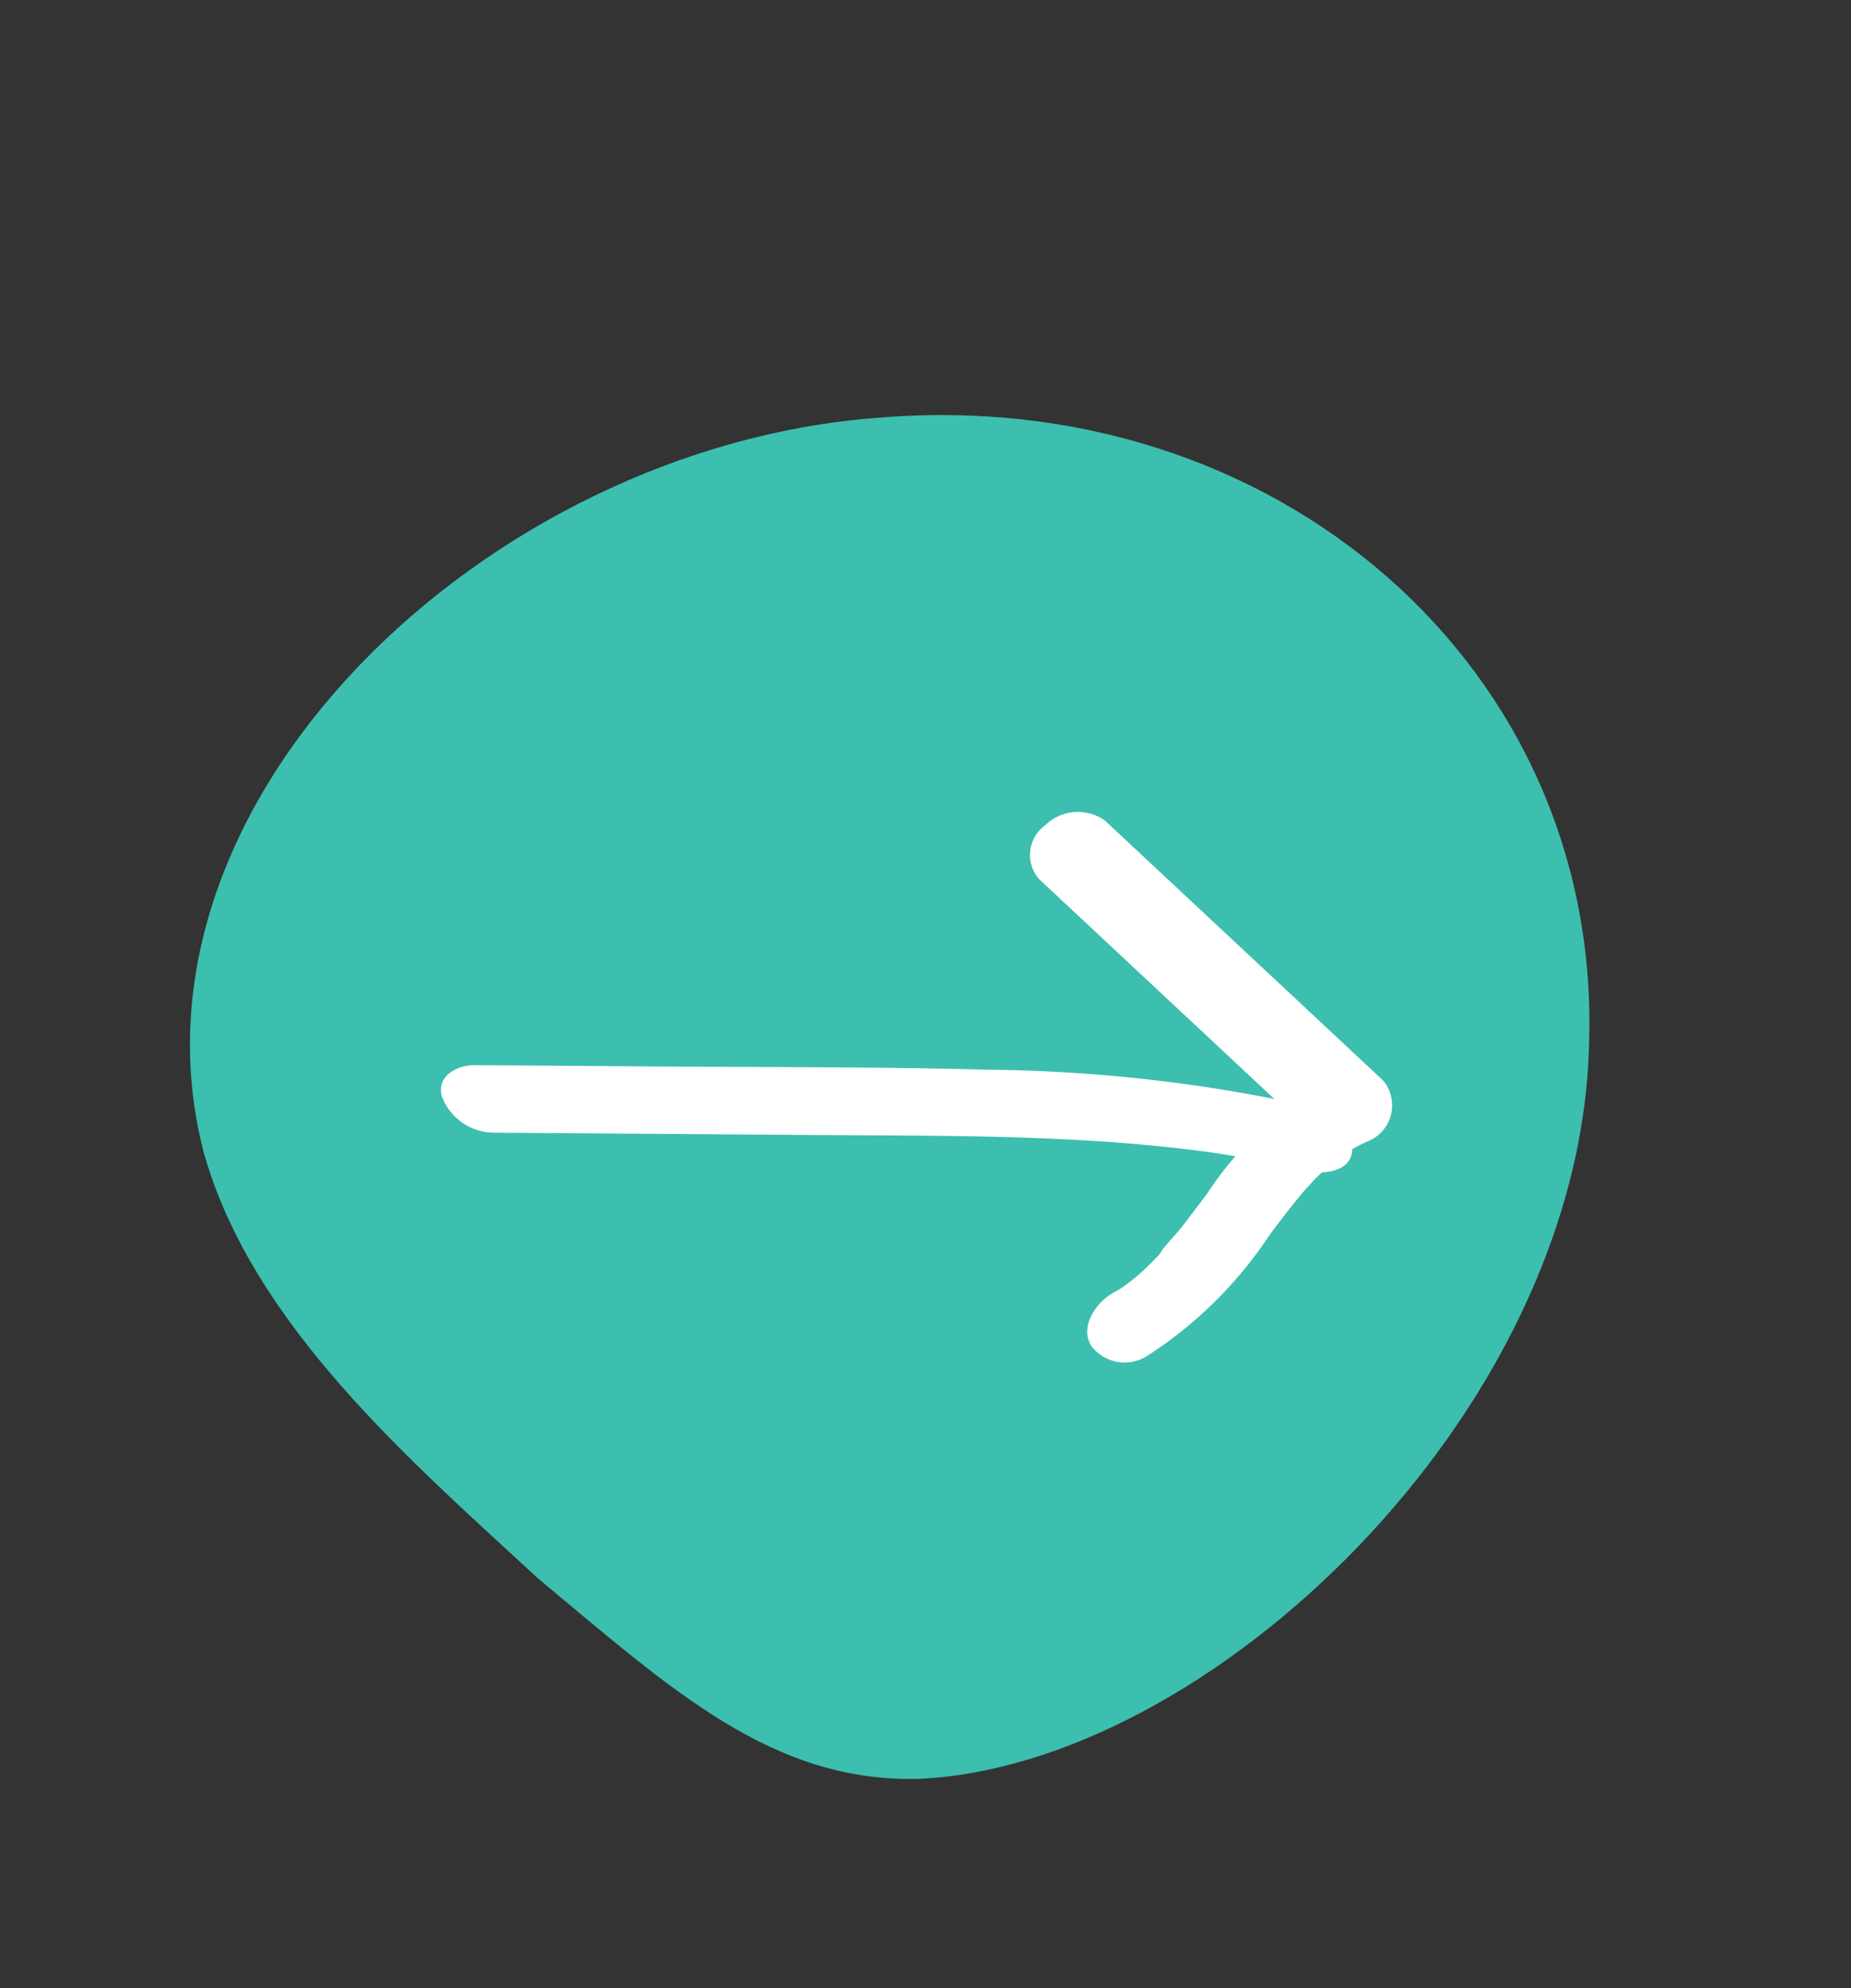 <svg xmlns="http://www.w3.org/2000/svg" xmlns:xlink="http://www.w3.org/1999/xlink" width="71.293" height="76.546" viewBox="0 0 71.293 76.546">
  <rect x="0" y="0" width="71.293" height="76.546" fill="#333333" stroke="none"/>
  <defs>
    <clipPath id="clip-path">
      <path id="bg" d="M15.676,2.278c2.167,6.2.375,25.977-2.652,37.213a34.576,34.576,0,0,1-5.263,11.23C5.716,53.649,3.155,57.6,1.576,56.683-1.527,54.551.265,34.77,4.228,19.47,8.272,3.7,13.505-4.219,15.676,2.278Z" transform="translate(55.955 0) rotate(80)" fill="none"/>
    </clipPath>
  </defs>
  <g id="Group_1940" data-name="Group 1940" transform="translate(-1621.078 -1114.1)">
    <g id="Group_1938" data-name="Group 1938" transform="translate(1692.371 1190.645) rotate(180)">
      <path id="bg-2" data-name="bg" d="M38.438,3.96c11.847,7.824,15.795,27.207,10.223,36.926-2.877,4.789-7.856,6.165-14.275,8.277-6.34,1.725-14.119,4.184-20.771,2.214C.369,47.17-3.578,27.787,3.392,14.451,10.417.673,26.406-4.18,38.438,3.96Z" transform="matrix(-0.53, -0.848, 0.848, -0.53, 27.105, 70.989)" fill="#3cbfae"/>
    </g>
    <g id="Group_1939" data-name="Group 1939" transform="translate(1638.061 1145.351)">
      <g id="Group_1572" data-name="Group 1572" transform="translate(0 9.759)">
        <path id="Path_1452" data-name="Path 1452" d="M2.007,2.6l12.707.091c4.056.029,8.123,0,12.167.357q.858.075,1.714.175.428.05.854.107c-.009,0,.457.063.214.029l.072.011.284.043q1.7.265,3.38.666c.619.149,1.7,0,1.7-.842A1.918,1.918,0,0,0,33.53,1.6,60.14,60.14,0,0,0,21.061.175c-4.2-.113-8.4-.093-12.6-.123L1.29,0C.612,0-.206.431.047,1.235A2.163,2.163,0,0,0,2.007,2.6Z" fill="#fff"/>
      </g>
      <g id="Group_1573" data-name="Group 1573" transform="translate(22.674 0)">
        <path id="Path_1453" data-name="Path 1453" d="M.368,2.6,11.087,12.613l.593-2.332a13.171,13.171,0,0,0-4.843,4.424c-.307.406-.611.814-.922,1.217s-.7.759-.96,1.172c.241-.376.116-.127.021-.026s-.183.193-.276.287c-.186.187-.379.367-.579.539-.174.15-.368.277-.54.428.412-.361.091-.068-.034.01s-.226.137-.342.2c-.645.362-1.295,1.3-.826,2.042a1.611,1.611,0,0,0,2.173.363,16.105,16.105,0,0,0,4.717-4.68c.305-.4.611-.81.928-1.2q.22-.274.448-.54c.092-.106.419-.366.04-.05.1-.082.182-.2.272-.287a10.814,10.814,0,0,1,1.1-.969c.284-.221-.363.233-.057.042.11-.069.218-.141.33-.207a6.873,6.873,0,0,1,.7-.357,1.494,1.494,0,0,0,.593-2.332L2.9.341A1.8,1.8,0,0,0,.587.534,1.408,1.408,0,0,0,.368,2.6Z" fill="#fff"/>
      </g>
    </g>
  </g>
</svg>
